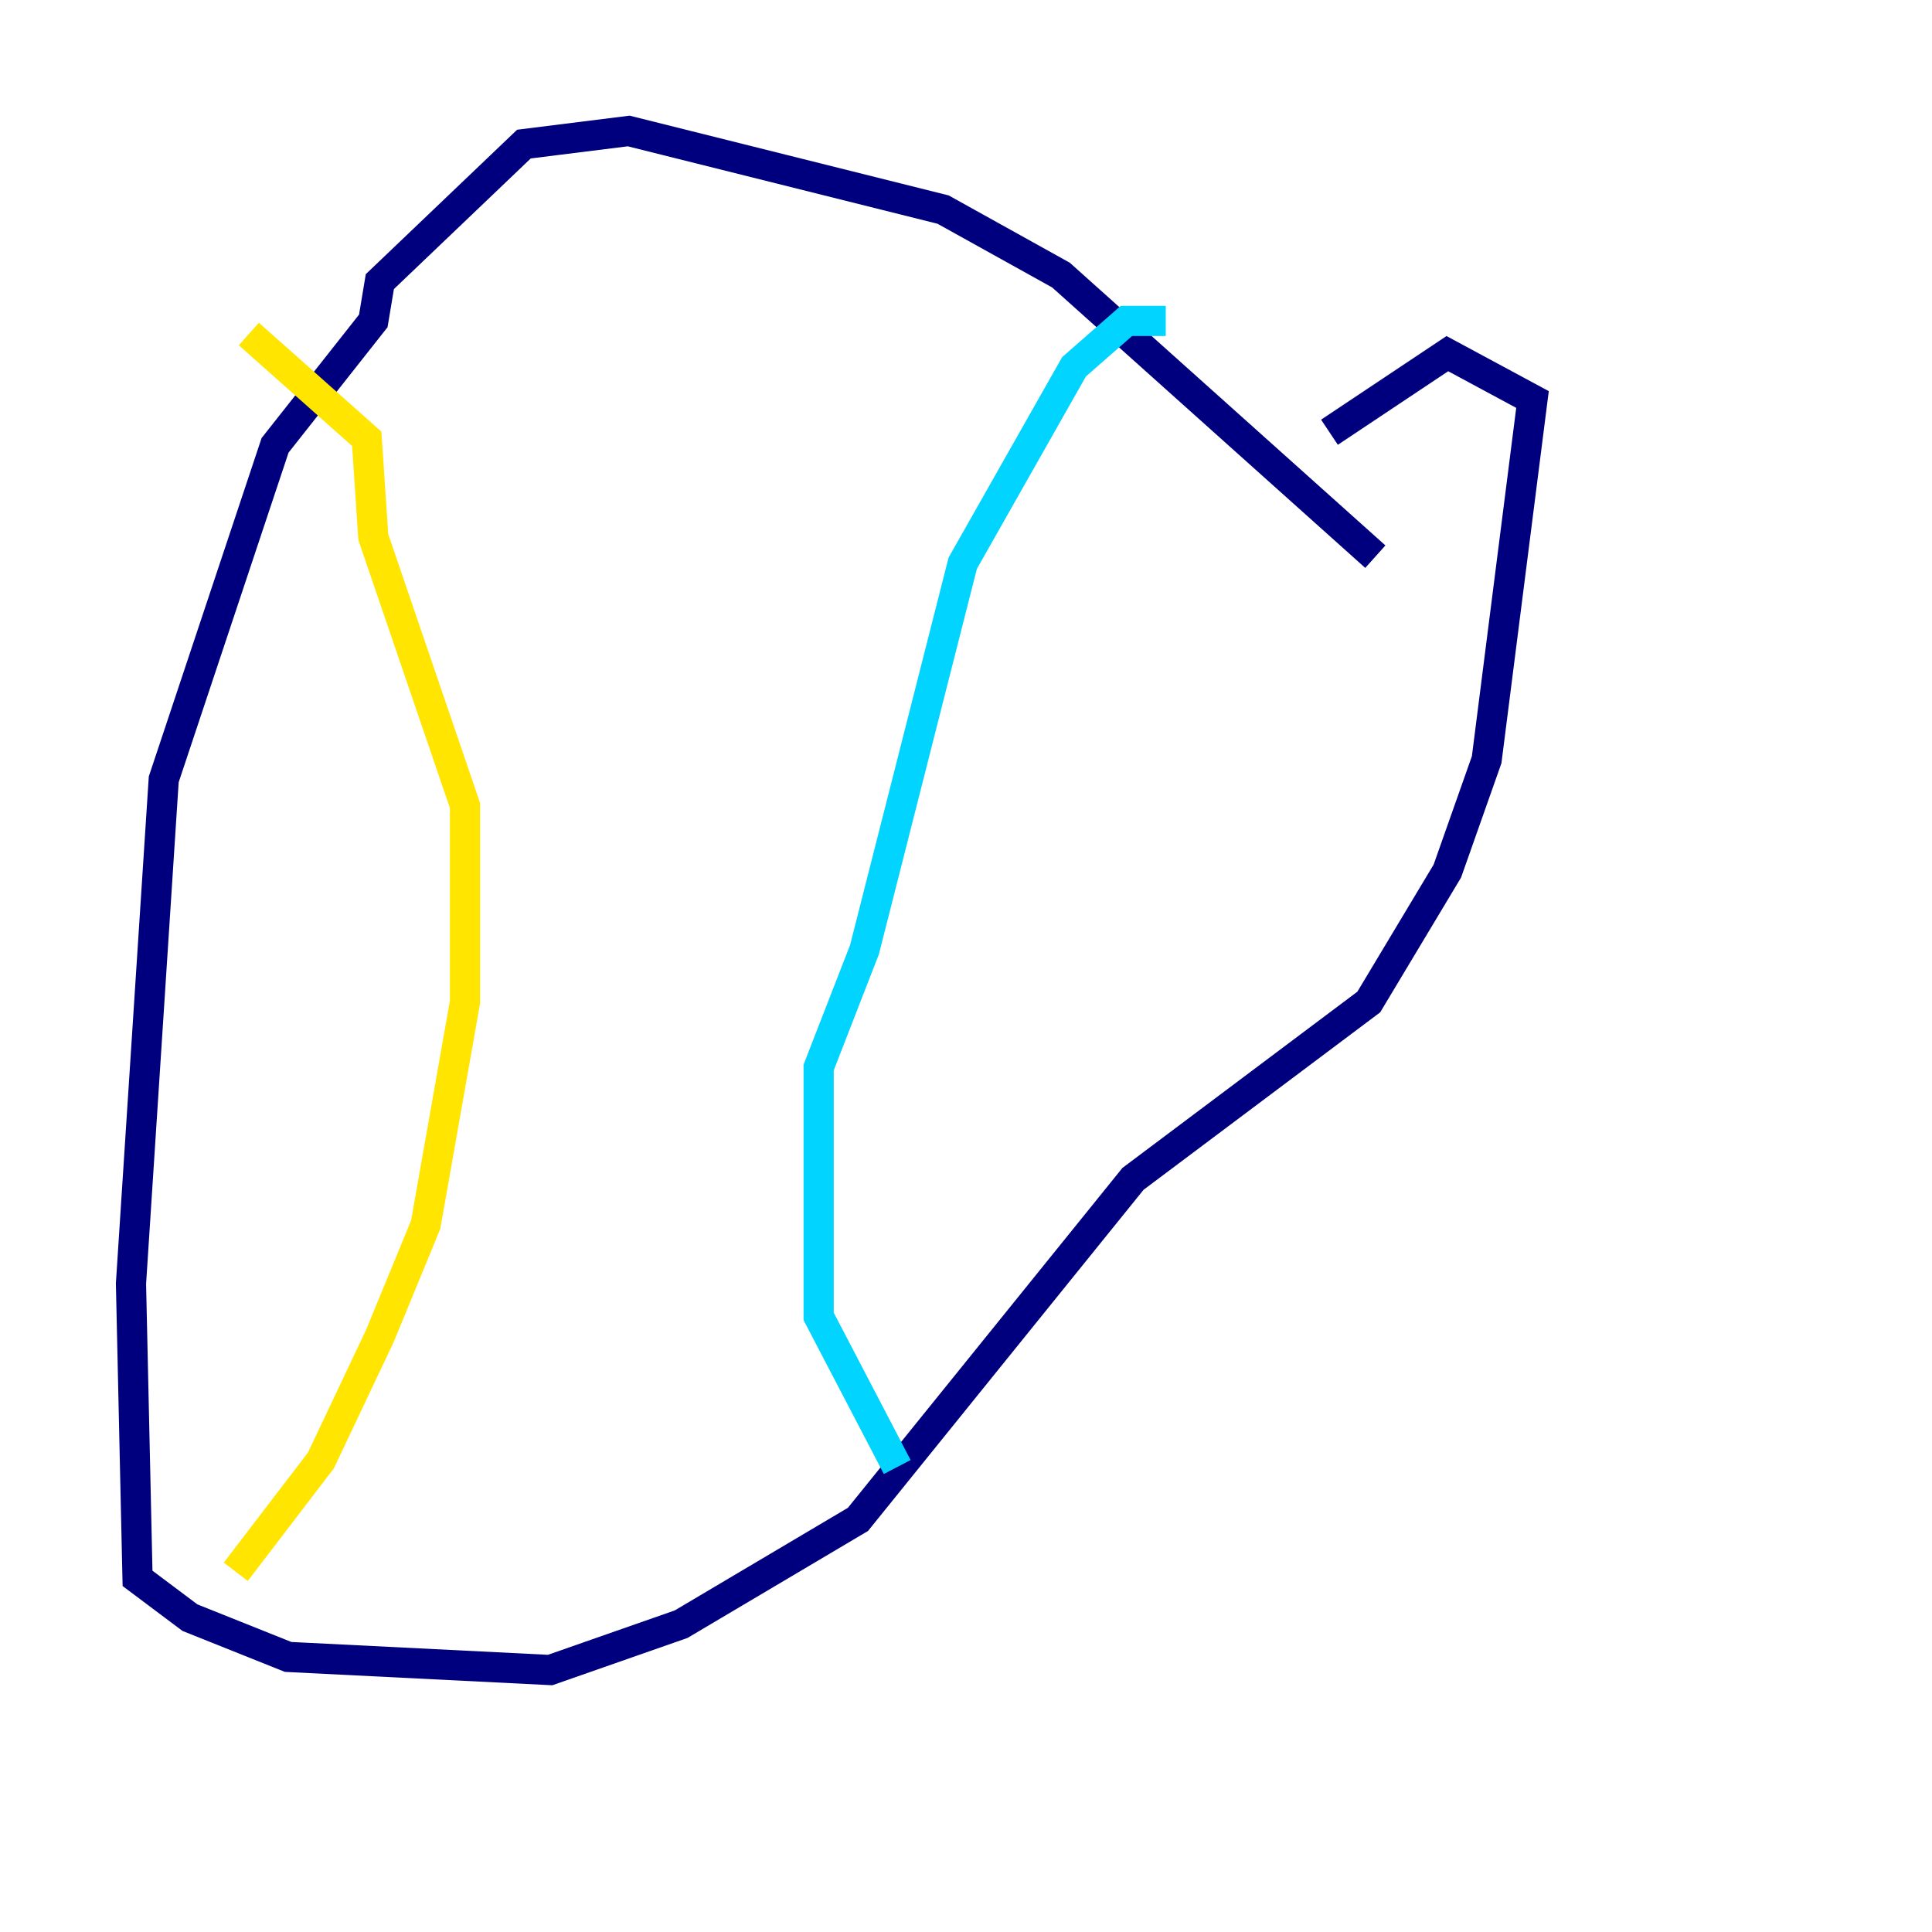 <?xml version="1.0" encoding="utf-8" ?>
<svg baseProfile="tiny" height="128" version="1.2" viewBox="0,0,128,128" width="128" xmlns="http://www.w3.org/2000/svg" xmlns:ev="http://www.w3.org/2001/xml-events" xmlns:xlink="http://www.w3.org/1999/xlink"><defs /><polyline fill="none" points="91.119,36.881 70.291,18.224 62.481,13.885 41.654,8.678 34.712,9.546 25.166,18.658 24.732,21.261 18.224,29.505 10.848,51.634 8.678,85.044 9.112,104.57 12.583,107.173 19.091,109.776 36.447,110.644 45.125,107.607 56.841,100.664 75.064,78.102 90.685,66.386 95.891,57.709 98.495,50.332 101.532,26.468 95.891,23.43 88.081,28.637" stroke="#00007f" stroke-width="2" /><polyline fill="none" points="77.234,21.261 74.63,21.261 71.159,24.298 63.783,37.315 57.275,62.915 54.237,70.725 54.237,87.214 59.444,97.193" stroke="#00d4ff" stroke-width="2" /><polyline fill="none" points="15.62,104.136 21.261,96.759 25.166,88.515 28.203,81.139 30.807,66.386 30.807,53.37 24.732,35.58 24.298,29.071 16.488,22.129" stroke="#ffe500" stroke-width="2" /><polyline fill="none" points="34.712,119.322 34.712,119.322" stroke="#7f0000" stroke-width="2" /></svg>